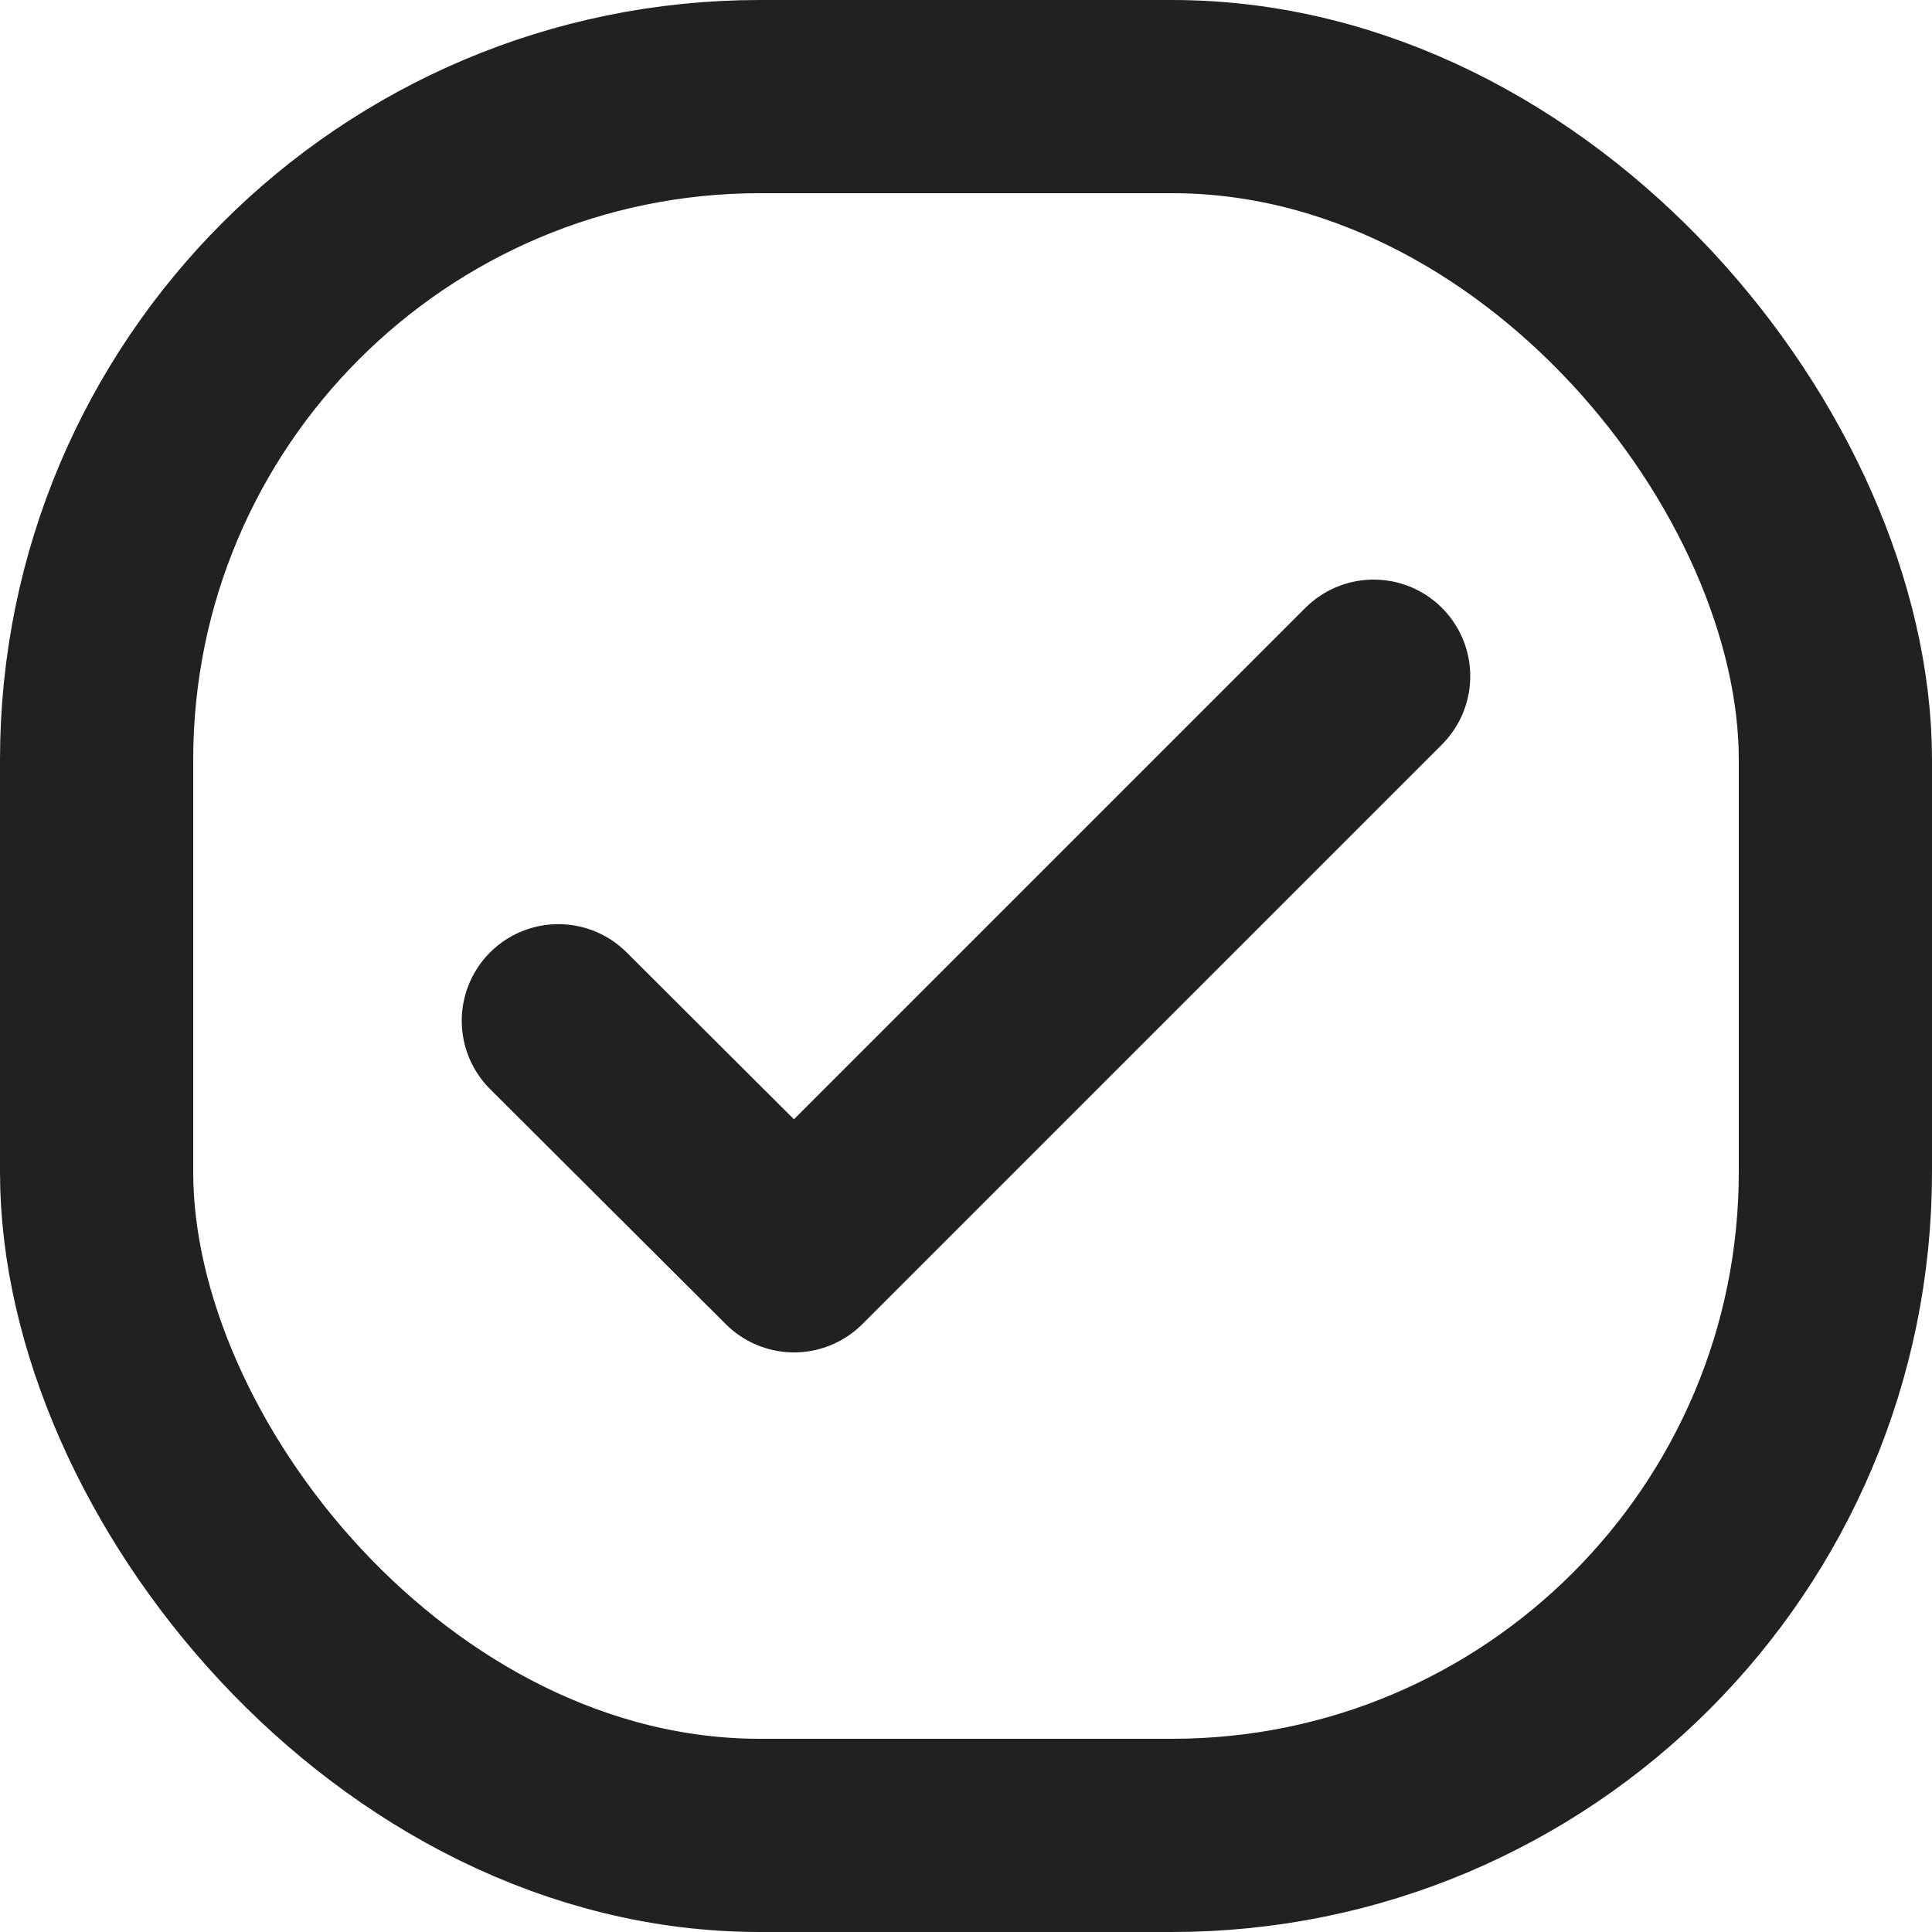 <!-- Copyright (c) 2023 Jan Stehno -->
<svg xmlns="http://www.w3.org/2000/svg" viewBox="0 0 30 30">
    <rect x="1.5" y="1.5" width="27" height="27" rx="10.3" fill="none" stroke="#212121"
        stroke-miterlimit="10" stroke-width="3" />
    <polyline points="8.67 15.85 12.33 19.5 21.33 10.5" fill="none" stroke="#212121"
        stroke-linecap="round" stroke-linejoin="round" stroke-width="3" />
    <rect width="30" height="30" fill="none" />
</svg>